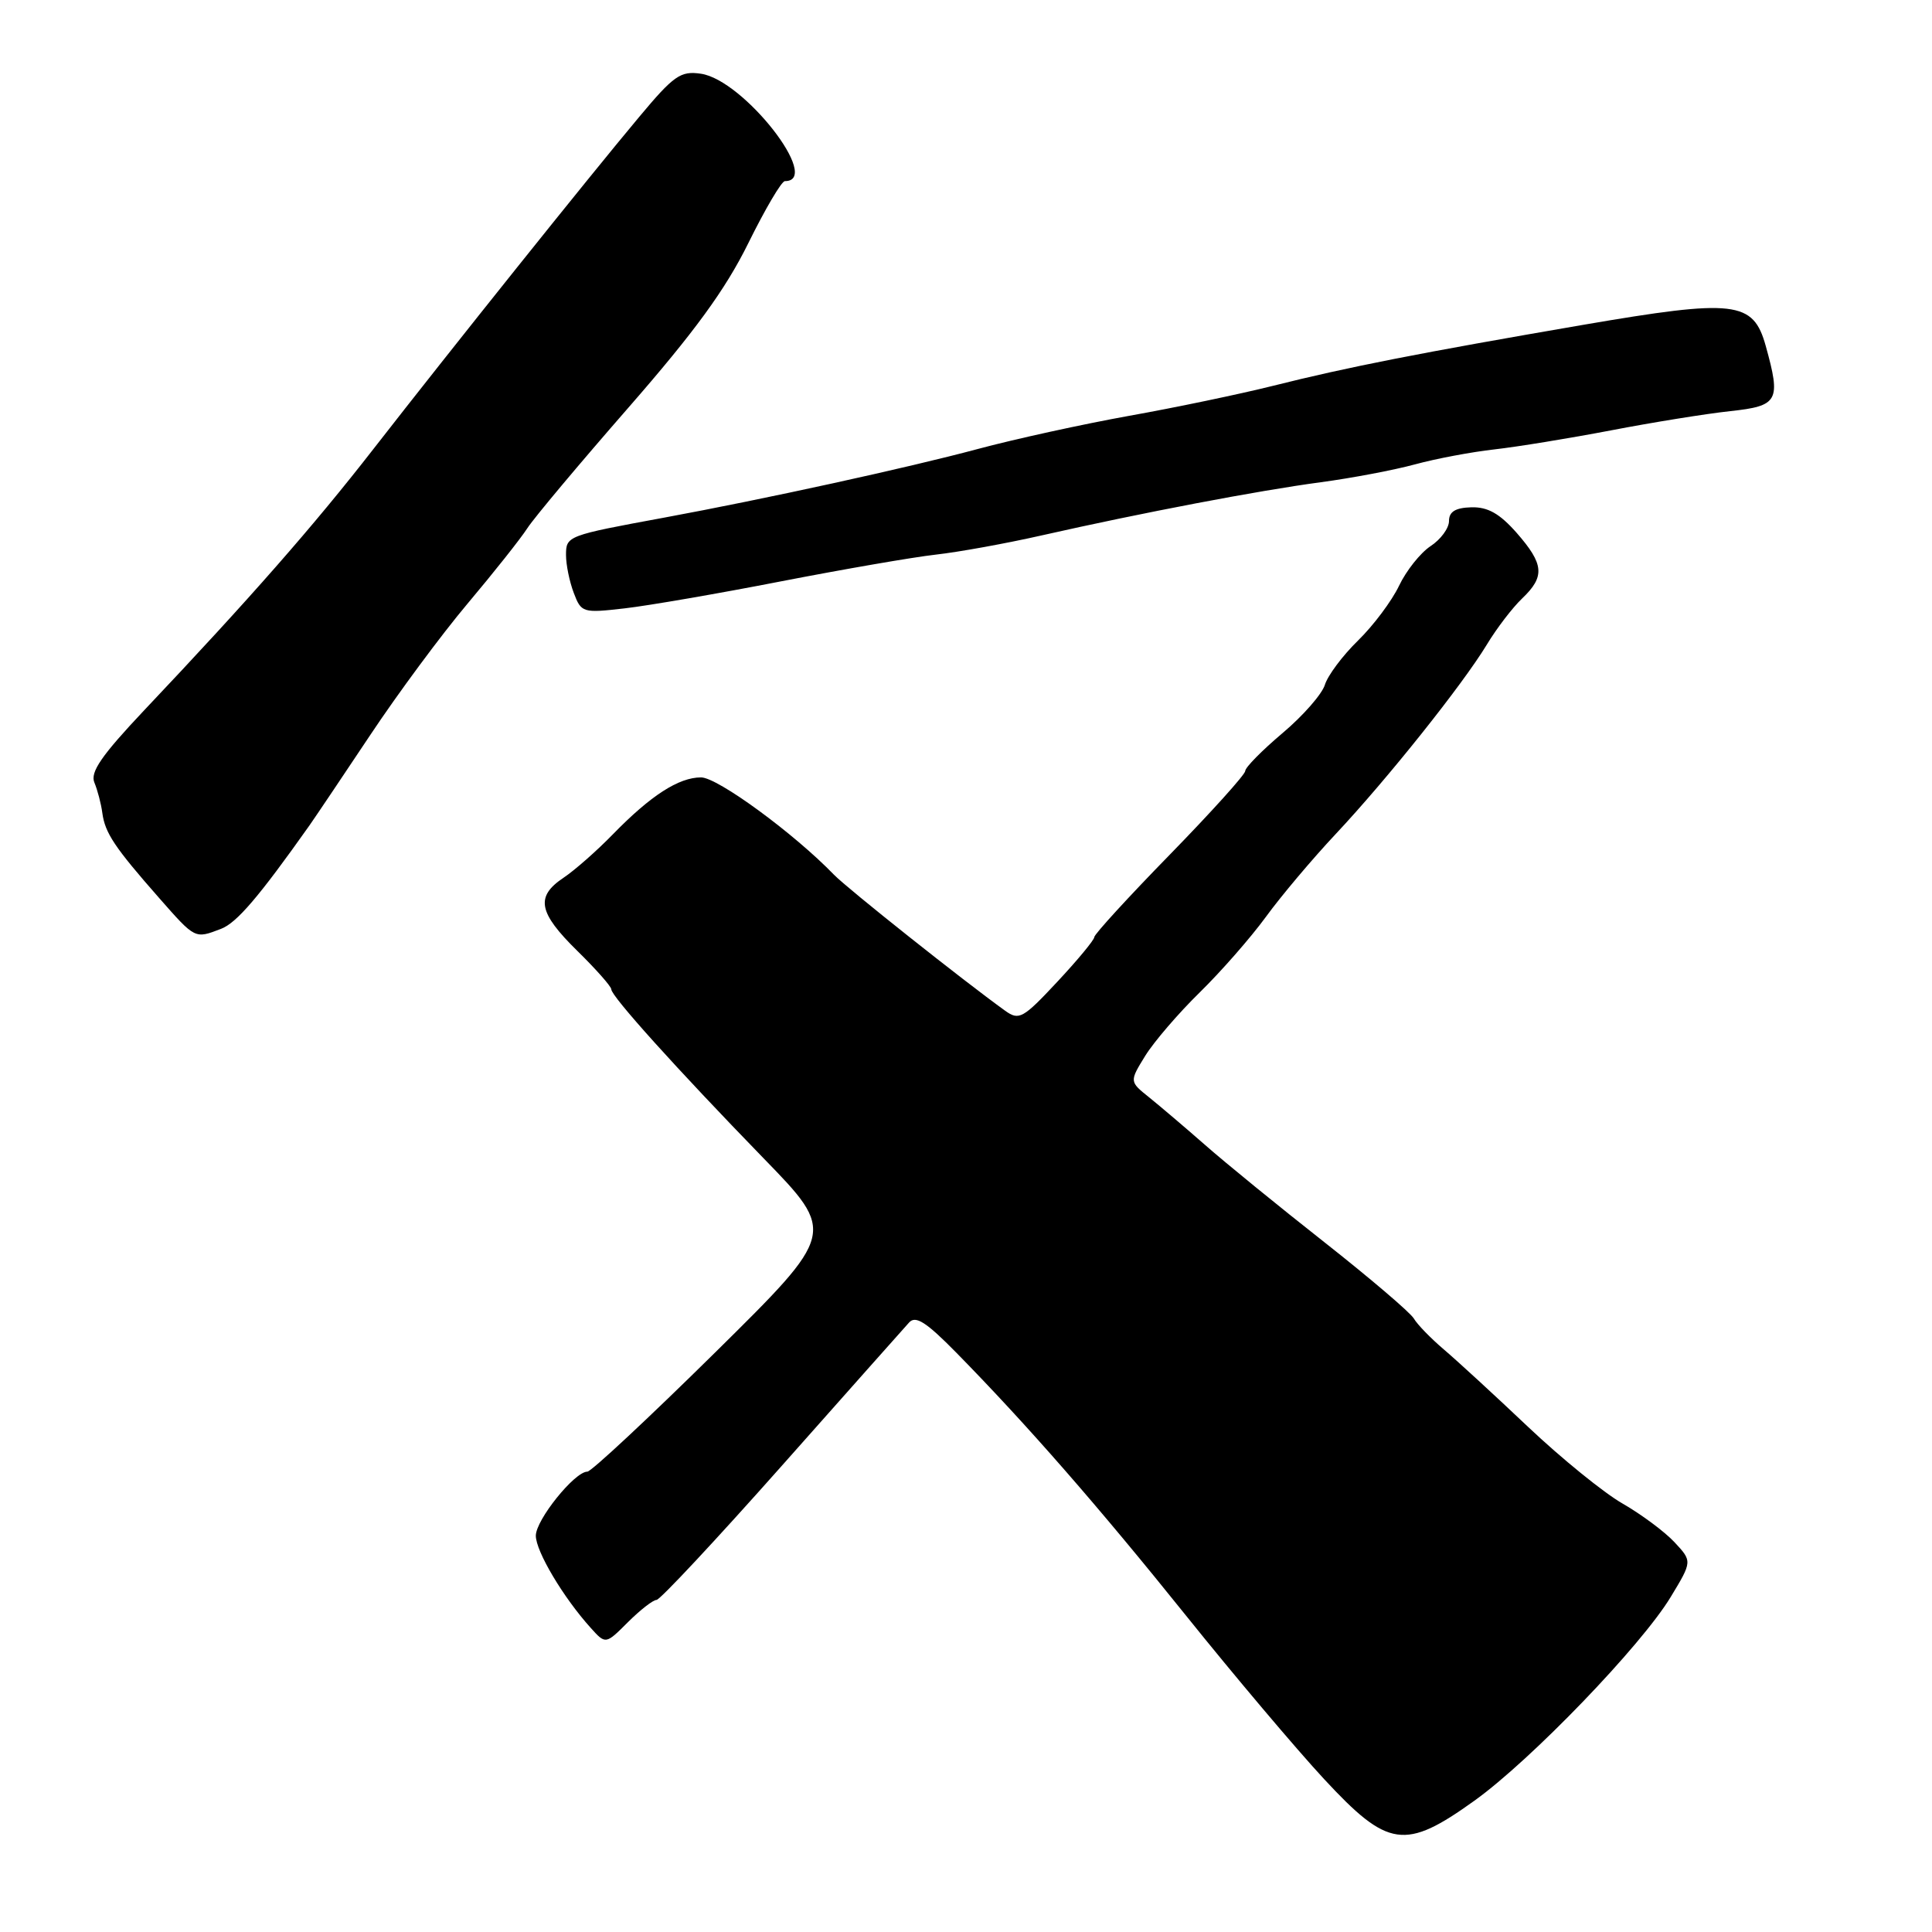 <?xml version="1.0" encoding="UTF-8" standalone="no"?>
<!DOCTYPE svg PUBLIC "-//W3C//DTD SVG 1.1//EN" "http://www.w3.org/Graphics/SVG/1.1/DTD/svg11.dtd" >
<svg xmlns="http://www.w3.org/2000/svg" xmlns:xlink="http://www.w3.org/1999/xlink" version="1.1" viewBox="0 0 256 256">
 <g >
 <path fill="currentColor"
d=" M 195.37 238.60 C 202.86 233.23 217.46 218.07 221.37 211.62 C 224.24 206.88 224.24 206.88 221.87 204.34 C 220.57 202.95 217.47 200.65 215.00 199.23 C 212.53 197.82 206.90 193.25 202.49 189.08 C 198.09 184.91 193.07 180.30 191.33 178.82 C 189.60 177.35 187.80 175.50 187.34 174.71 C 186.88 173.92 181.55 169.38 175.50 164.61 C 169.45 159.85 162.33 154.05 159.69 151.72 C 157.04 149.40 153.70 146.56 152.26 145.40 C 149.65 143.31 149.65 143.31 151.75 139.90 C 152.91 138.03 156.16 134.25 158.97 131.50 C 161.78 128.75 165.72 124.25 167.73 121.50 C 169.73 118.75 173.90 113.80 177.00 110.50 C 183.82 103.23 193.76 90.77 197.01 85.42 C 198.31 83.26 200.42 80.51 201.69 79.30 C 204.74 76.39 204.60 74.76 200.96 70.60 C 198.71 68.05 197.14 67.16 194.96 67.22 C 192.85 67.28 192.00 67.80 192.00 69.04 C 192.00 69.99 190.90 71.49 189.55 72.37 C 188.21 73.26 186.33 75.62 185.38 77.62 C 184.42 79.63 181.98 82.89 179.94 84.88 C 177.90 86.87 175.93 89.51 175.55 90.75 C 175.17 91.98 172.65 94.86 169.93 97.15 C 167.22 99.44 165.00 101.69 165.00 102.16 C 165.00 102.62 160.50 107.61 155.00 113.25 C 149.50 118.88 145.00 123.80 145.00 124.17 C 145.00 124.54 142.79 127.21 140.09 130.10 C 135.55 134.96 135.03 135.25 133.19 133.93 C 127.63 129.93 112.25 117.71 110.50 115.90 C 105.19 110.41 95.07 103.00 92.89 103.01 C 89.93 103.01 86.22 105.41 81.21 110.55 C 79.10 112.72 76.16 115.31 74.68 116.30 C 70.92 118.81 71.32 120.91 76.50 126.00 C 78.98 128.43 81.00 130.72 81.00 131.09 C 81.00 132.01 89.66 141.62 101.14 153.44 C 110.80 163.37 110.80 163.37 94.78 179.19 C 85.97 187.88 78.34 195.00 77.83 195.00 C 76.14 195.00 71.00 201.39 71.00 203.49 C 71.00 205.56 74.64 211.68 78.27 215.70 C 80.25 217.90 80.25 217.90 83.20 214.95 C 84.83 213.33 86.53 212.00 86.99 212.00 C 87.45 212.00 94.91 204.01 103.57 194.25 C 112.23 184.49 119.82 175.94 120.45 175.25 C 121.32 174.27 122.71 175.16 126.73 179.25 C 136.11 188.81 145.50 199.56 157.19 214.12 C 163.54 222.03 171.76 231.76 175.46 235.75 C 183.93 244.88 186.17 245.20 195.37 238.60 Z  M 29.28 123.08 C 31.36 122.29 34.29 118.86 41.00 109.38 C 41.82 108.21 45.45 102.81 49.07 97.38 C 52.68 91.95 58.47 84.12 61.94 80.00 C 65.41 75.88 68.98 71.38 69.87 70.00 C 70.76 68.62 76.80 61.42 83.28 54.00 C 92.02 43.99 96.12 38.37 99.14 32.25 C 101.38 27.71 103.56 24.00 104.00 24.00 C 109.02 24.00 98.55 10.60 92.88 9.77 C 90.18 9.37 89.29 9.99 84.68 15.51 C 78.06 23.41 59.83 46.20 49.50 59.47 C 41.53 69.72 33.12 79.30 19.12 94.10 C 13.45 100.11 11.92 102.32 12.51 103.70 C 12.92 104.69 13.40 106.50 13.56 107.73 C 13.92 110.38 15.18 112.27 21.07 118.97 C 25.90 124.46 25.80 124.41 29.28 123.08 Z  M 103.50 77.03 C 111.75 75.43 120.97 73.83 124.00 73.49 C 127.03 73.15 133.32 72.01 138.00 70.95 C 151.36 67.93 166.82 64.99 175.00 63.90 C 179.12 63.35 184.75 62.28 187.50 61.53 C 190.25 60.78 194.97 59.89 198.00 59.55 C 201.03 59.21 208.00 58.07 213.50 57.02 C 219.00 55.96 226.09 54.82 229.25 54.48 C 235.65 53.79 236.00 53.14 233.97 45.84 C 232.31 39.87 229.91 39.59 209.74 43.05 C 188.10 46.77 178.60 48.63 168.61 51.14 C 164.28 52.22 155.73 54.01 149.61 55.10 C 143.50 56.20 134.45 58.18 129.50 59.51 C 120.26 61.99 101.28 66.14 88.00 68.59 C 75.14 70.96 75.00 71.01 75.00 73.55 C 75.00 74.83 75.46 77.08 76.03 78.57 C 77.02 81.19 77.22 81.25 82.78 80.61 C 85.92 80.25 95.25 78.64 103.50 77.03 Z "/>
</g>
</svg>